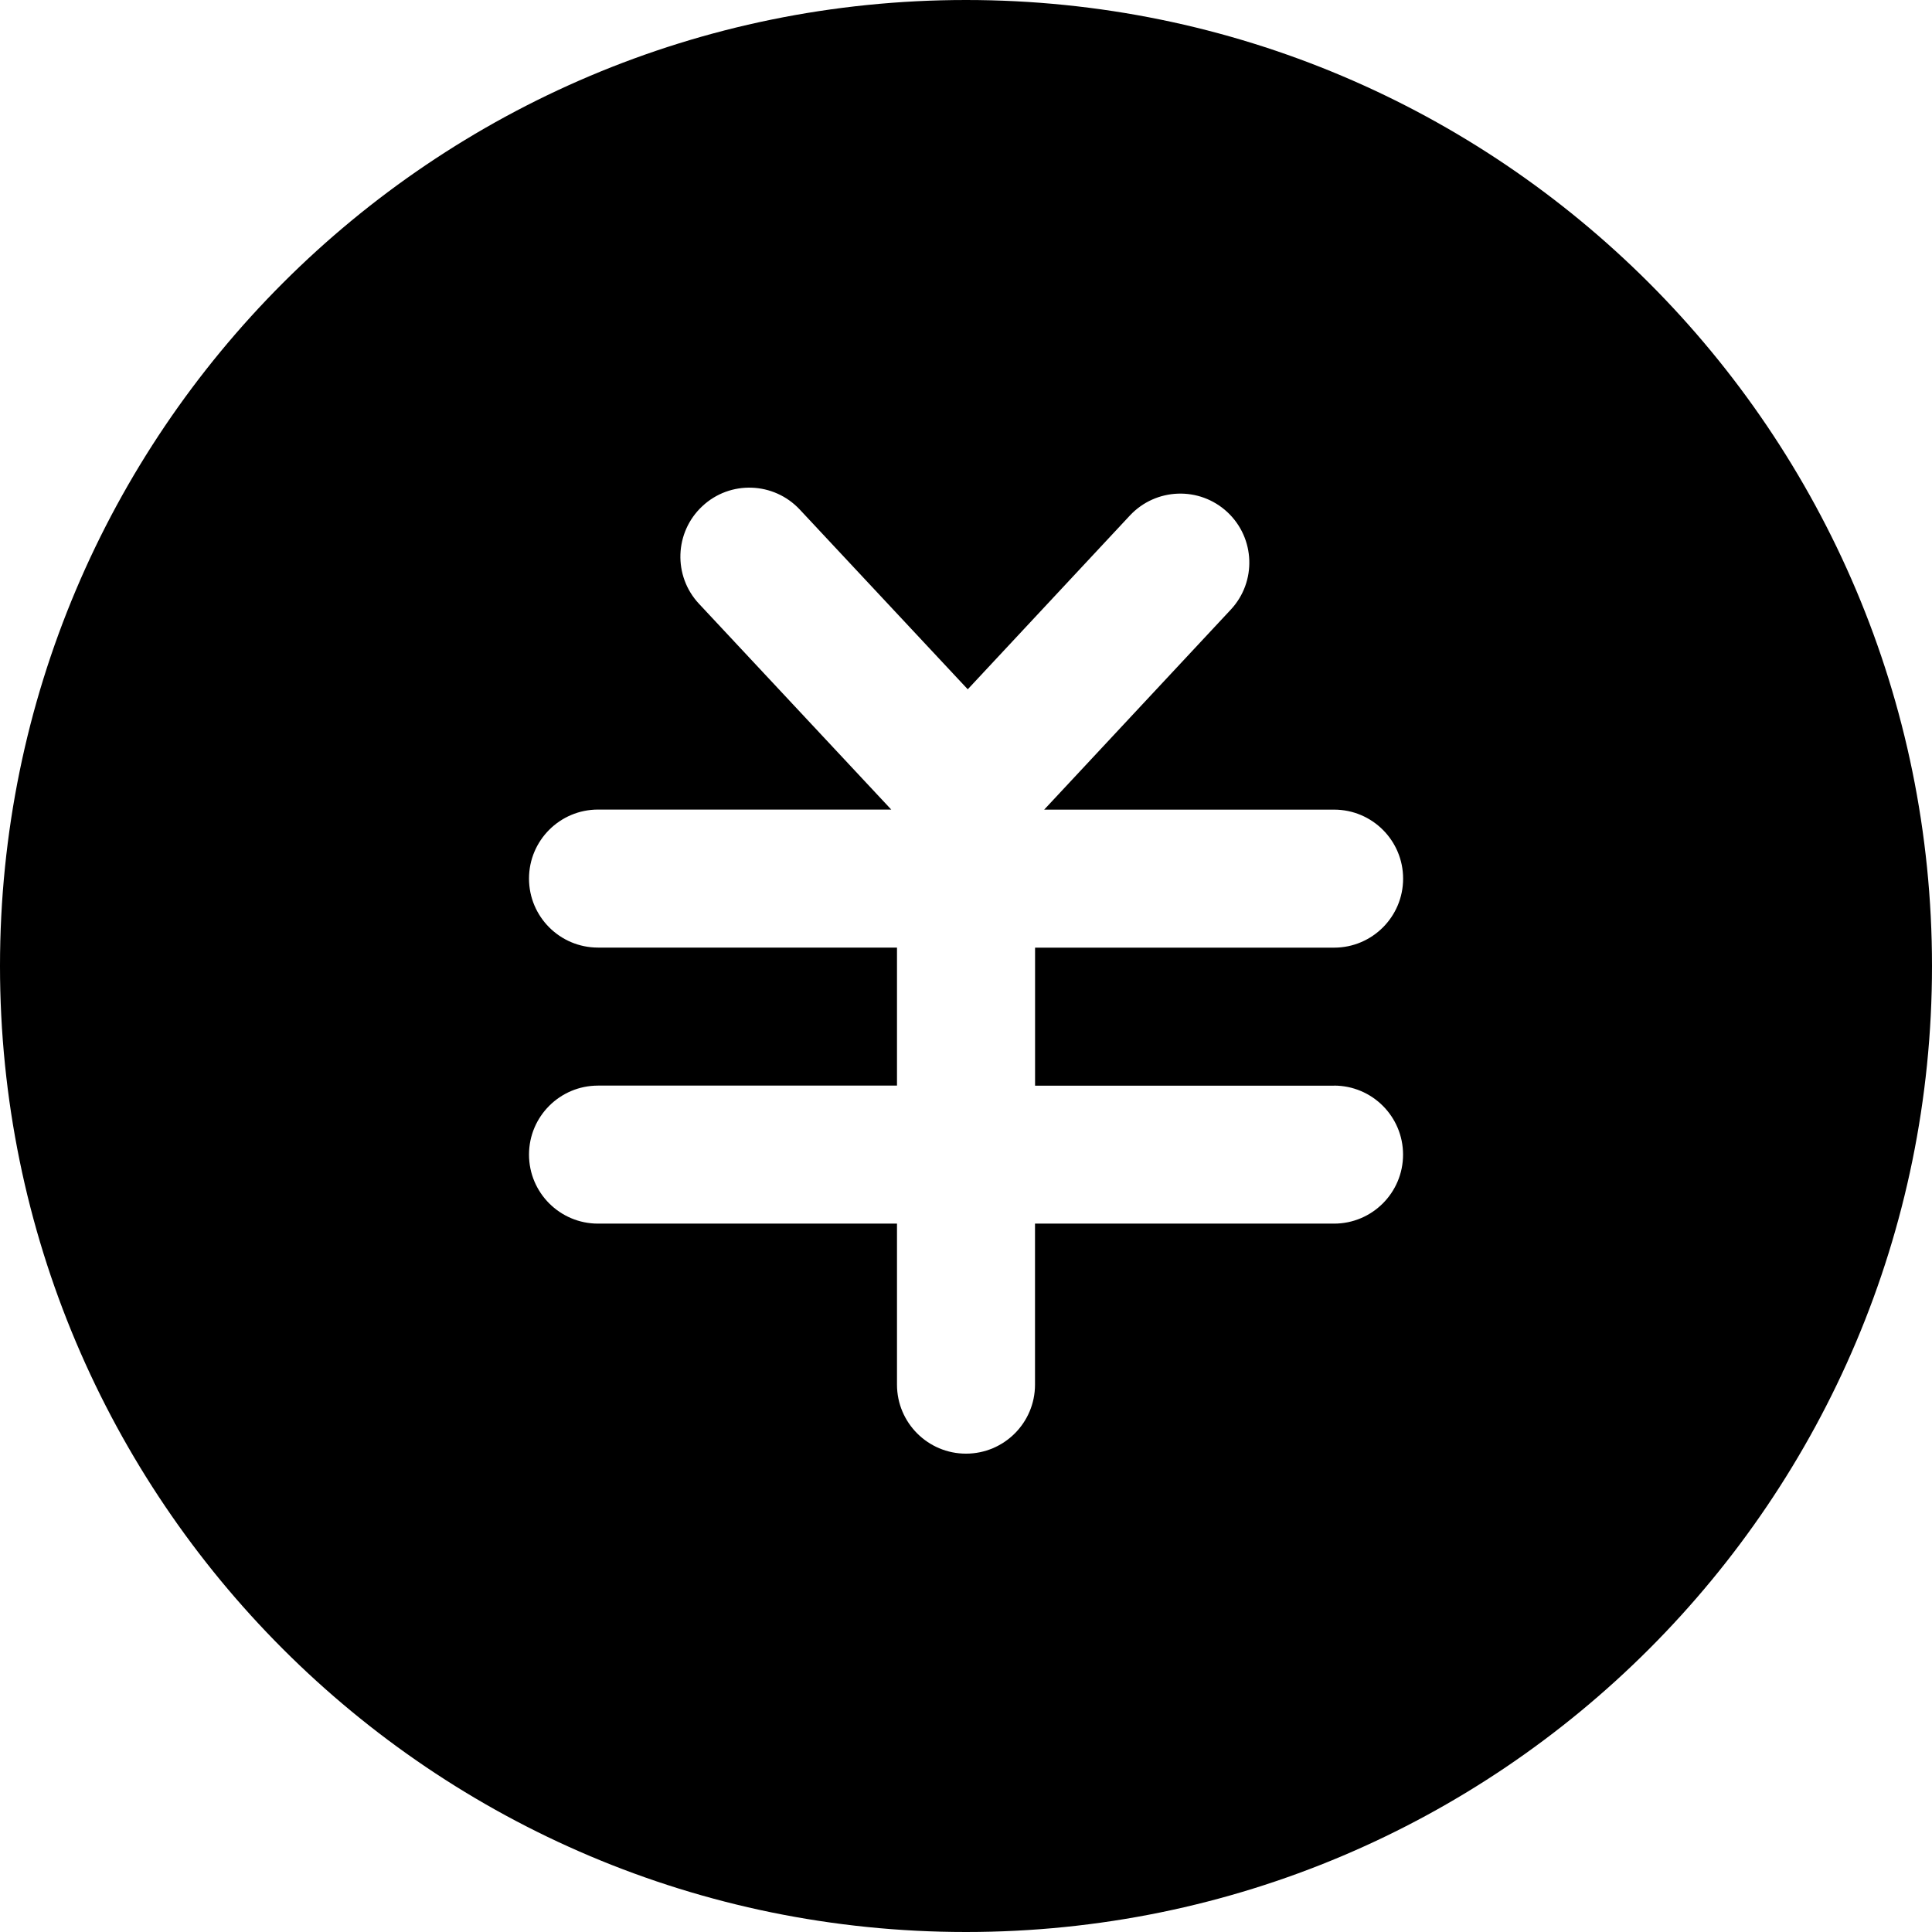 <?xml version="1.0" encoding="utf-8"?>
<!-- Generator: Adobe Illustrator 16.0.0, SVG Export Plug-In . SVG Version: 6.00 Build 0)  -->
<!DOCTYPE svg PUBLIC "-//W3C//DTD SVG 1.1//EN" "http://www.w3.org/Graphics/SVG/1.1/DTD/svg11.dtd">
<svg version="1.1" id="图层_1" xmlns="http://www.w3.org/2000/svg" xmlns:xlink="http://www.w3.org/1999/xlink" x="0px" y="0px"
	 width="32px" height="32px" viewBox="0 0 32 32" enable-background="new 0 0 32 32" xml:space="preserve">
<path d="M16,0C7.164,0,0,7.164,0,16c0,8.836,7.164,16,16,16c8.836,0,16-7.164,16-16C32,7.164,24.836,0,16,0z M22.096,17.981
	c0.631,0,1.143,0.512,1.143,1.143s-0.512,1.143-1.143,1.143h-4.953v2.667c0,0.631-0.512,1.143-1.143,1.143
	c-0.631,0-1.143-0.512-1.143-1.143v-2.667H9.905c-0.631,0-1.143-0.512-1.143-1.143s0.512-1.143,1.143-1.143h4.952v-2.286H9.905
	c-0.631,0-1.143-0.512-1.143-1.143s0.512-1.143,1.143-1.143h4.857L11.577,10c-0.431-0.461-0.406-1.185,0.055-1.615
	c0.46-0.432,1.184-0.406,1.615,0.055l2.782,2.977l2.685-2.878c0.432-0.462,1.154-0.486,1.615-0.057
	c0.462,0.431,0.487,1.154,0.057,1.615l-3.091,3.313h4.802c0.631,0,1.143,0.512,1.143,1.143s-0.512,1.143-1.143,1.143h-4.953v2.286
	H22.096z"/>
</svg>
